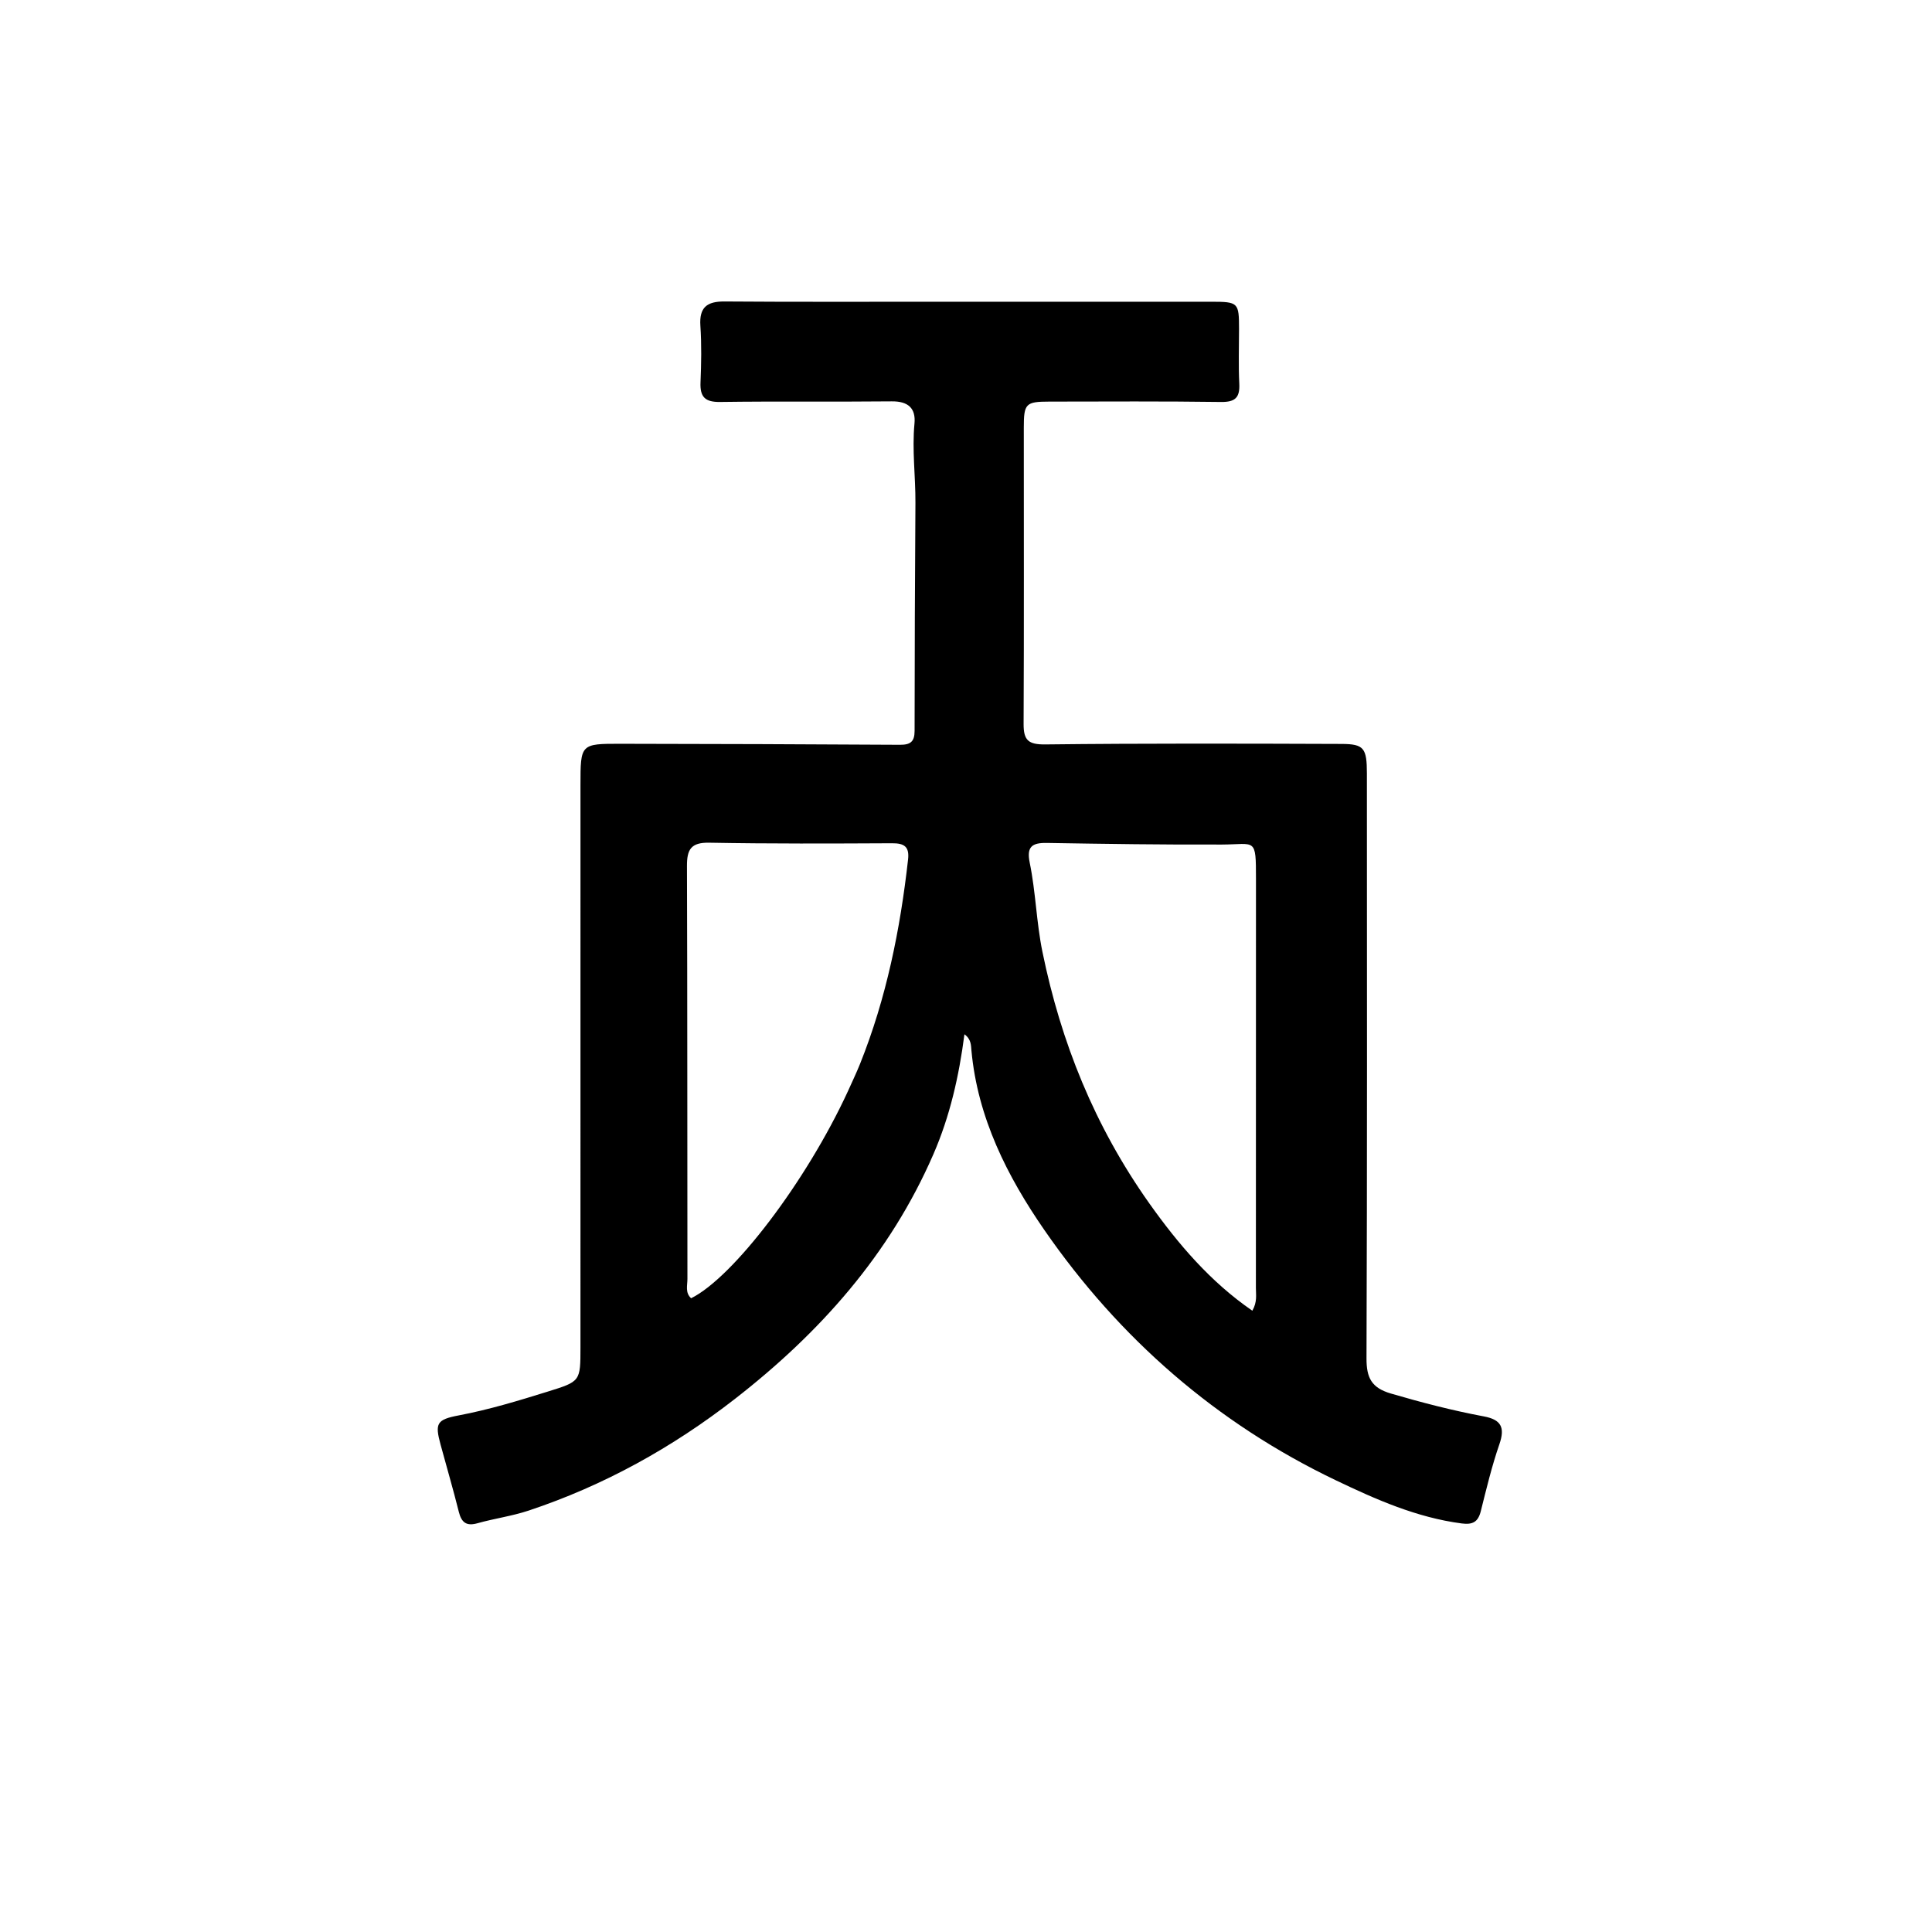 <svg version="1.1" id="Layer_1" xmlns="http://www.w3.org/2000/svg" xmlns:xlink="http://www.w3.org/1999/xlink" x="0px" y="0px"
	 width="100%" viewBox="0 0 512 512" enable-background="new 0 0 512 512" xml:space="preserve">
<path fill="#000000" opacity="1" stroke="none" 
	d="
M247,79.967 
	C271.996,79.963 296.491,79.944 320.987,79.962 
	C328.181,79.968 328.353,80.185 328.357,87.163 
	C328.36,91.995 328.183,96.836 328.423,101.657 
	C328.606,105.337 327.377,106.579 323.579,106.527 
	C308.418,106.319 293.252,106.407 278.088,106.429 
	C271.805,106.438 271.32,106.945 271.318,113.353 
	C271.309,139.515 271.394,165.677 271.265,191.838 
	C271.244,196.213 272.537,197.333 277.067,197.281 
	C303.225,196.979 329.388,197.057 355.549,197.15 
	C361.481,197.171 362.237,198.263 362.24,204.995 
	C362.257,256.652 362.329,308.31 362.137,359.966 
	C362.118,365.132 363.464,367.796 368.595,369.298 
	C376.739,371.682 384.925,373.807 393.251,375.365 
	C397.822,376.22 398.891,378.29 397.358,382.723 
	C395.353,388.52 393.92,394.523 392.425,400.483 
	C391.71,403.336 390.283,404.11 387.382,403.732 
	C375.465,402.176 364.622,397.371 354.007,392.292 
	C322.366,377.152 296.659,354.717 276.785,325.993 
	C266.932,311.753 259.081,296.219 257.438,278.391 
	C257.314,277.054 257.4,275.411 255.587,274.095 
	C254.139,285.245 251.734,295.828 247.343,305.922 
	C235.807,332.443 217.288,353.218 194.707,370.769 
	C178.126,383.657 160.022,393.69 140.095,400.322 
	C135.701,401.784 131.036,402.409 126.565,403.667 
	C123.585,404.506 122.299,403.484 121.585,400.629 
	C120.094,394.66 118.361,388.751 116.748,382.811 
	C115.222,377.189 115.719,376.204 121.582,375.092 
	C129.605,373.571 137.384,371.207 145.157,368.787 
	C153.823,366.09 153.828,366.098 153.829,357.05 
	C153.831,307.393 153.829,257.735 153.833,208.078 
	C153.834,197.15 153.841,197.093 164.496,197.111 
	C189.155,197.152 213.814,197.218 238.473,197.376 
	C241.247,197.394 242.376,196.589 242.377,193.698 
	C242.382,173.544 242.473,153.389 242.598,133.235 
	C242.641,126.244 241.677,119.279 242.345,112.262 
	C242.736,108.151 240.632,106.321 236.327,106.365 
	C221.165,106.519 205.998,106.314 190.837,106.525 
	C186.827,106.58 185.482,105.187 185.643,101.328 
	C185.85,96.338 185.945,91.314 185.609,86.338 
	C185.278,81.436 187.362,79.861 192.011,79.895 
	C210.173,80.031 228.337,79.961 247,79.967 
M304.596,318.93 
	C312.259,329.719 320.75,339.685 331.881,347.354 
	C333.222,345.004 332.825,343.136 332.826,341.347 
	C332.849,305.219 332.826,269.091 332.846,232.963 
	C332.852,221.817 332.737,223.777 323.881,223.813 
	C308.404,223.875 292.924,223.648 277.447,223.39 
	C273.536,223.325 272.007,224.338 272.884,228.611 
	C274.484,236.405 274.649,244.405 276.256,252.251 
	C281.158,276.185 290.027,298.36 304.596,318.93 
M224.683,289.24 
	C225.766,286.81 226.929,284.412 227.918,281.944 
	C234.897,264.529 238.565,246.336 240.648,227.763 
	C241.033,224.336 239.607,223.457 236.399,223.473 
	C220.246,223.555 204.09,223.621 187.941,223.326 
	C183.127,223.238 182.037,225.105 182.052,229.485 
	C182.179,265.961 182.124,302.437 182.175,338.914 
	C182.177,340.637 181.532,342.596 183.153,344.05 
	C194.336,338.516 213.671,313.099 224.683,289.24 
z"/>
</svg>